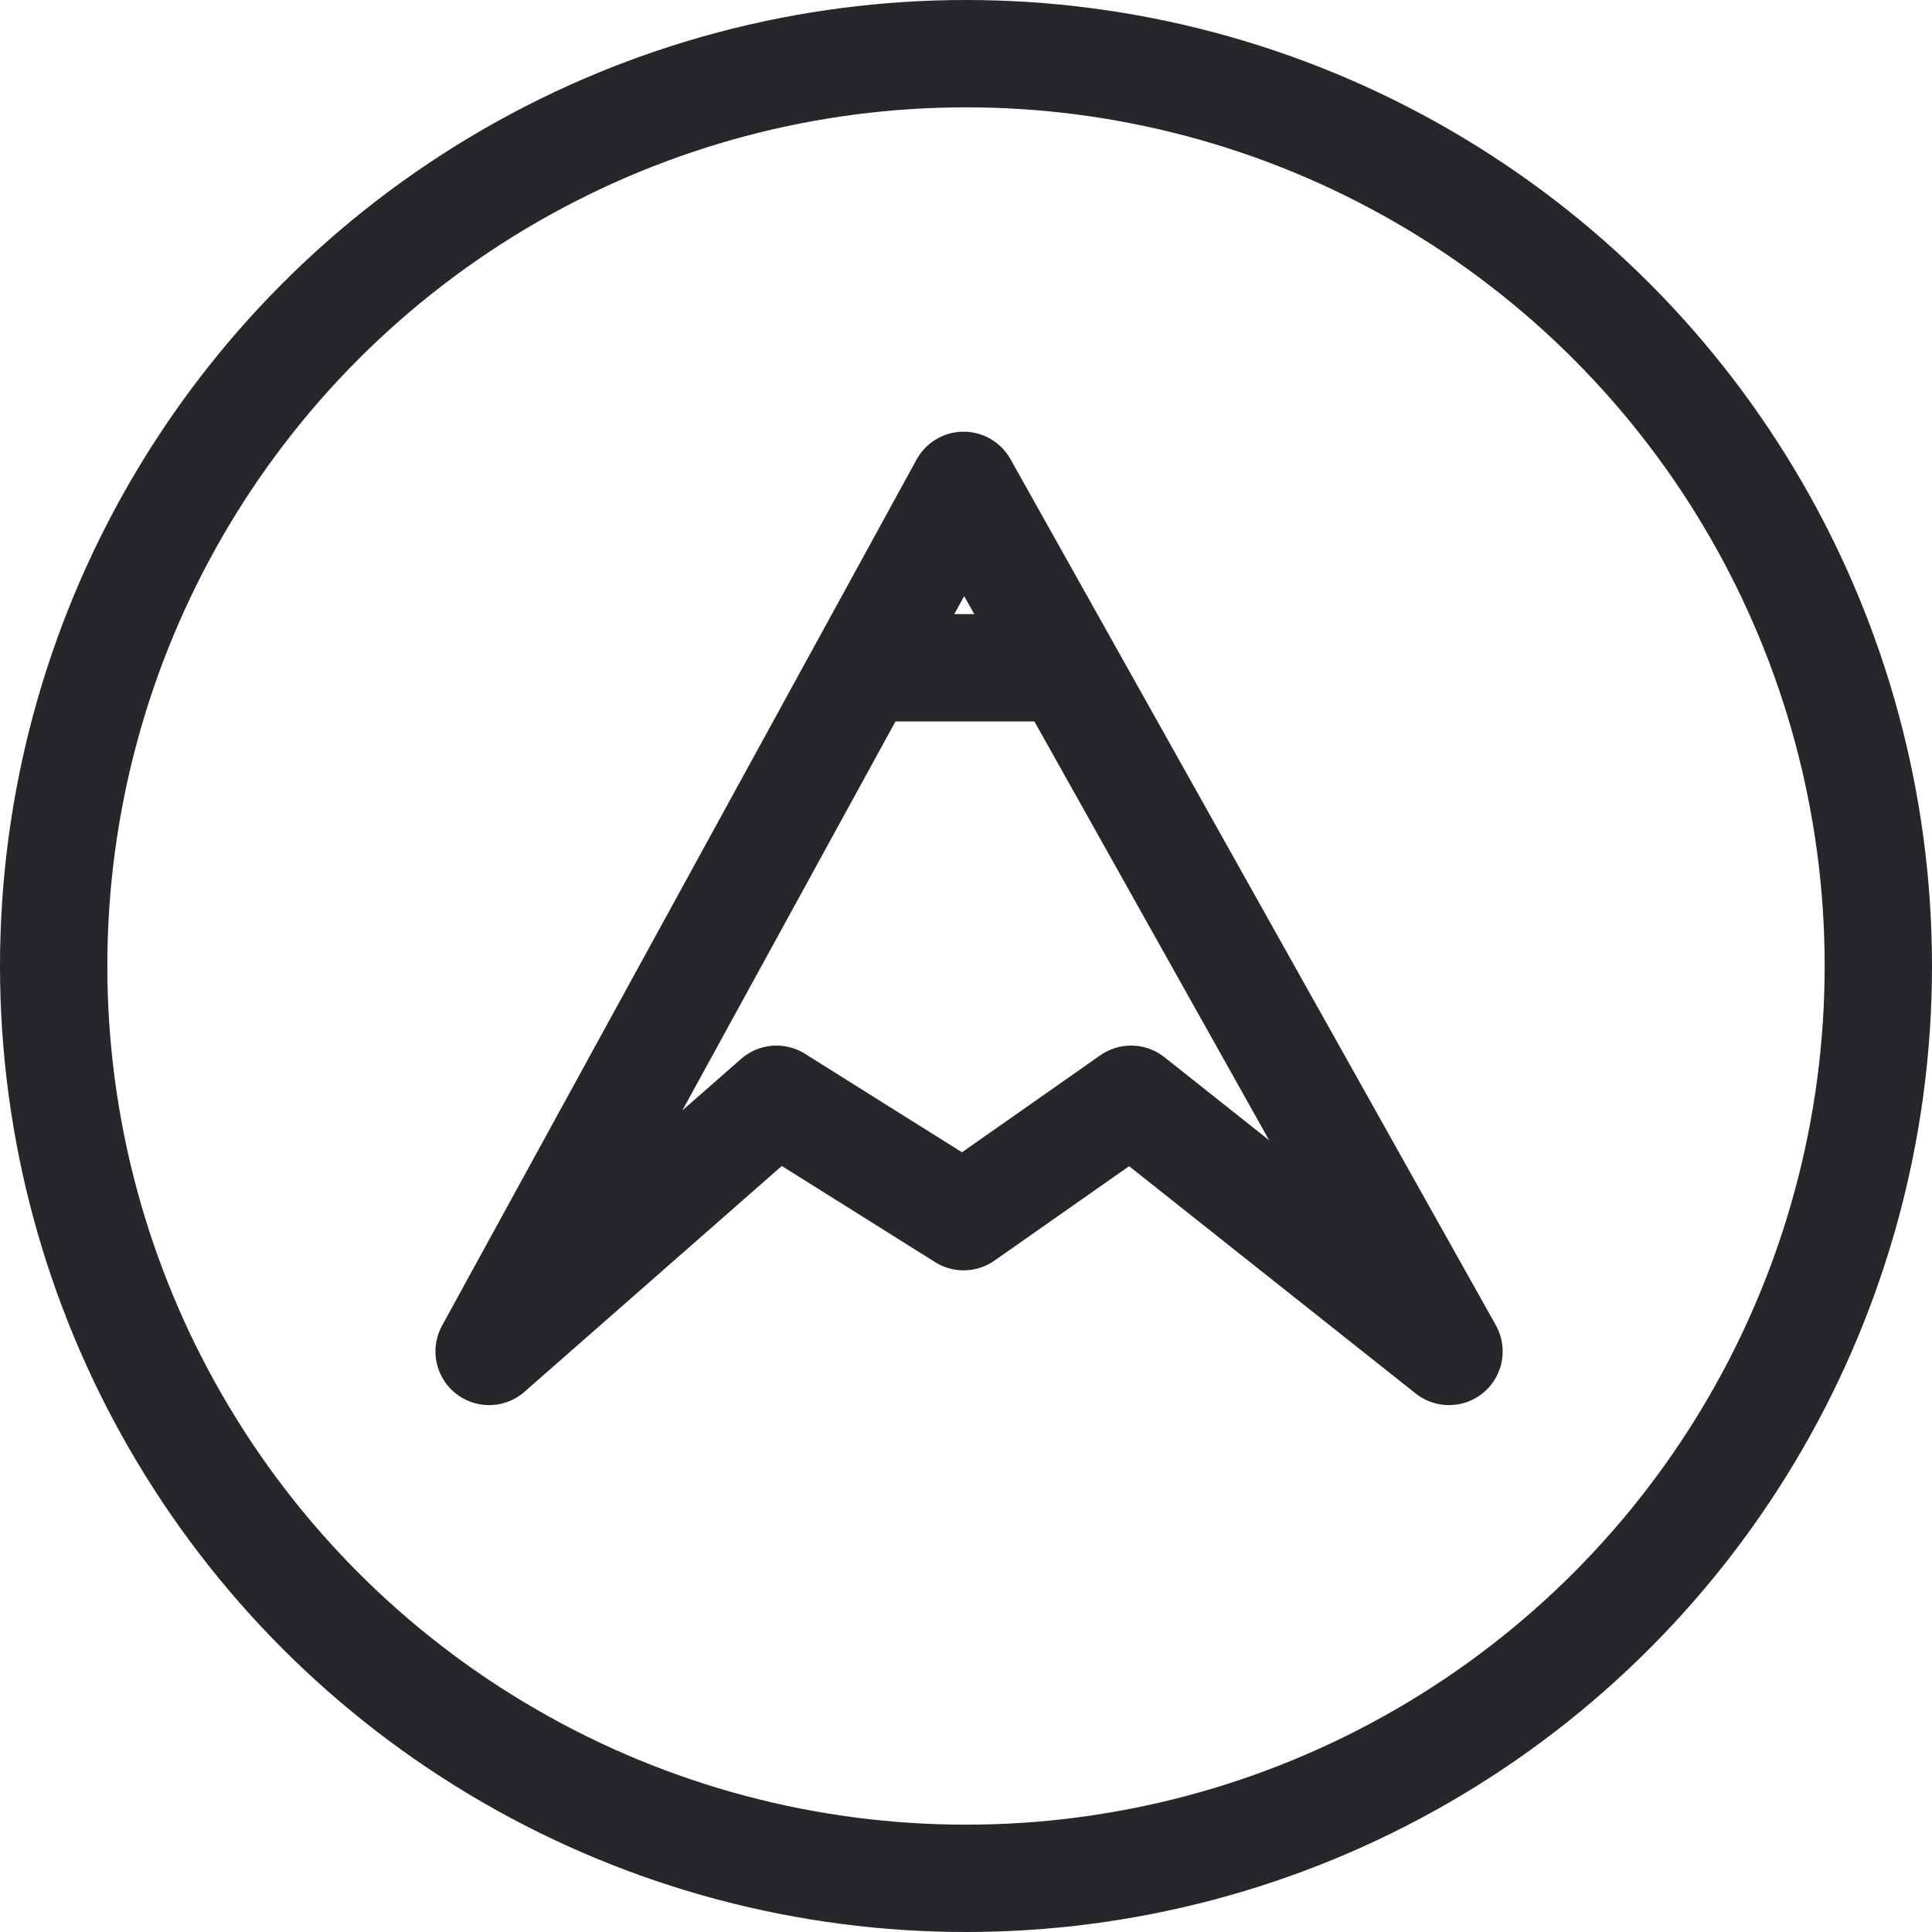 <svg width="36" height="36" viewBox="0 0 36 36" fill="none" xmlns="http://www.w3.org/2000/svg">
<g clip-path="url(#clip0_7_990)">
<circle cx="18" cy="18" r="17" stroke="#26262B" stroke-width="2"/>
<path d="M17.956 9.044L9.114 25.182L14.468 20.483L17.956 22.671L21.076 20.483L27 25.182L17.956 9.044Z" stroke="#26262B" stroke-width="2" stroke-linejoin="round"/>
<line x1="16.949" y1="12.443" x2="19.051" y2="12.443" stroke="#26262B" stroke-width="2" stroke-linecap="square"/>
</g>
<defs>
<clipPath id="clip0_7_990">
<rect width="36" height="36" fill="white"/>
</clipPath>
</defs>
</svg>
